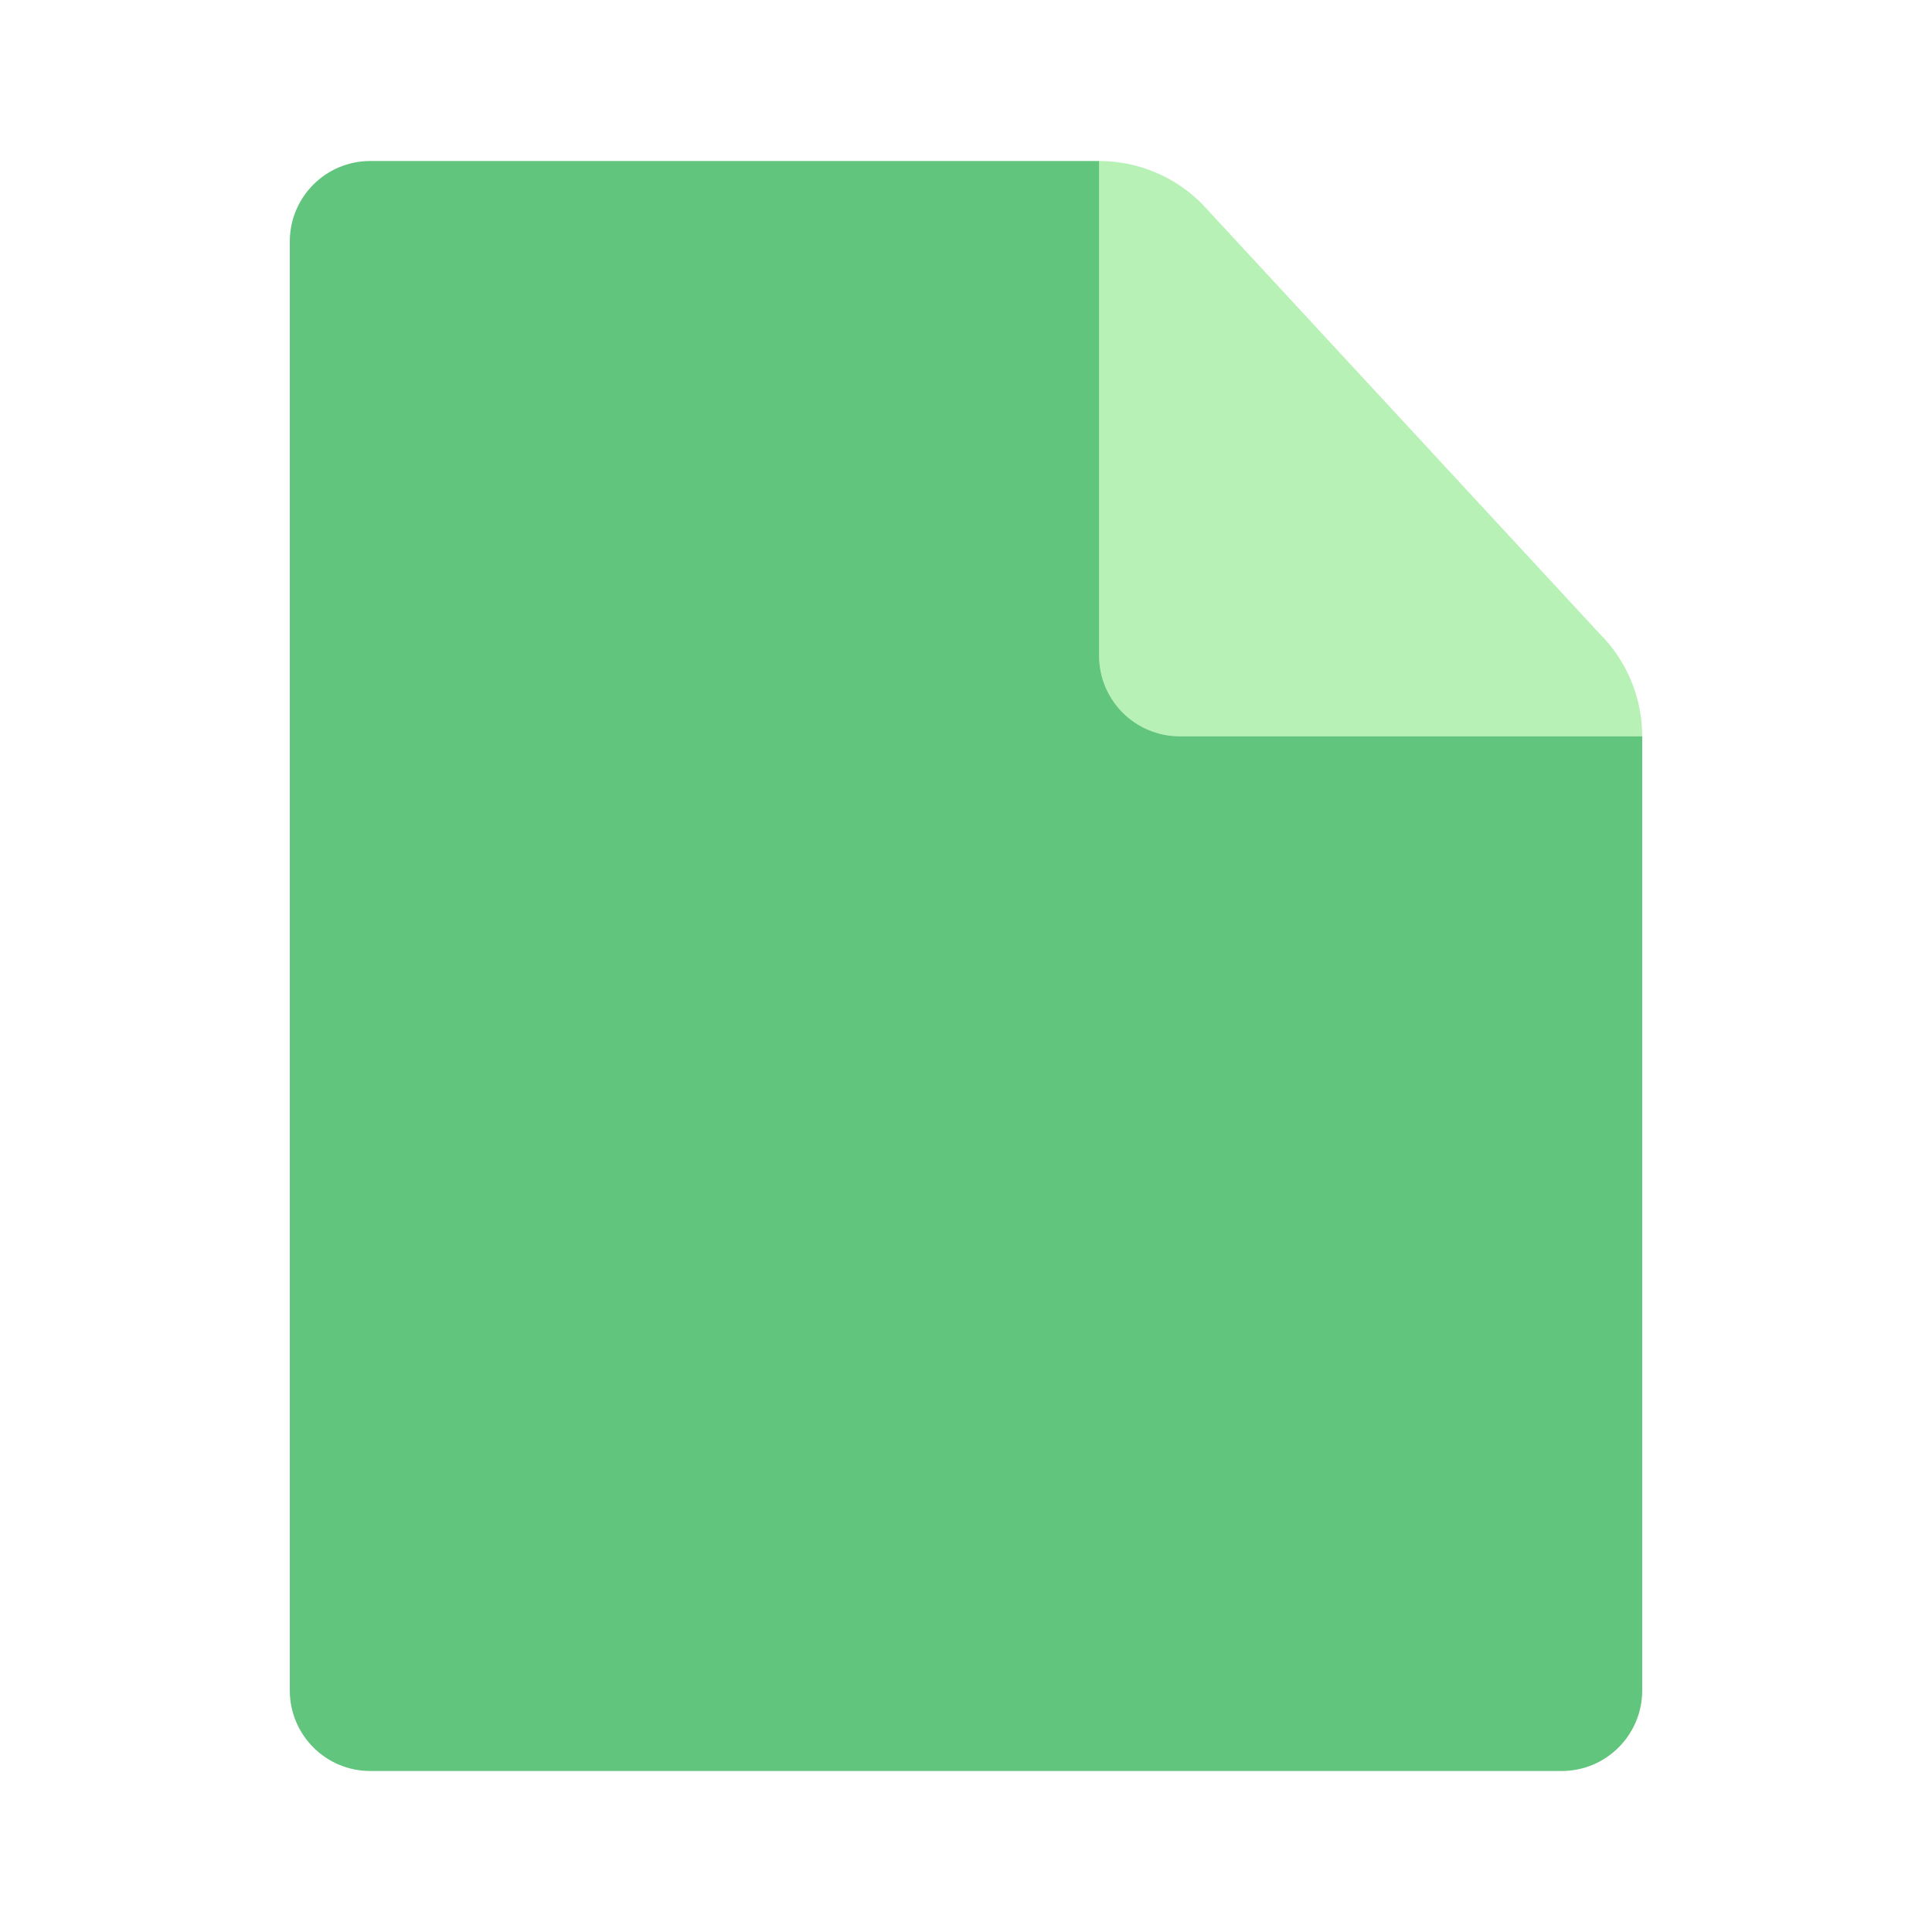 <svg width="24" height="24" viewBox="0 0 24 24" fill="none" xmlns="http://www.w3.org/2000/svg">
<path d="M14.927 2.527C14.589 2.19 14.131 2 13.654 2V8.146C13.654 8.698 14.102 9.146 14.654 9.146H20.4C20.4 8.668 20.21 8.21 19.872 7.873L14.927 2.527Z" fill="#B7F1B6"/>
<path d="M13.654 2H5.4H4.6C4.047 2 3.6 2.448 3.6 3V20.2V21C3.6 21.552 4.047 22 4.6 22H5.4H18.6H19.4C19.952 22 20.4 21.552 20.4 21V20.2V9.146H14.654C14.102 9.146 13.654 8.698 13.654 8.146V2Z" fill="#61C57D"/>
</svg>
